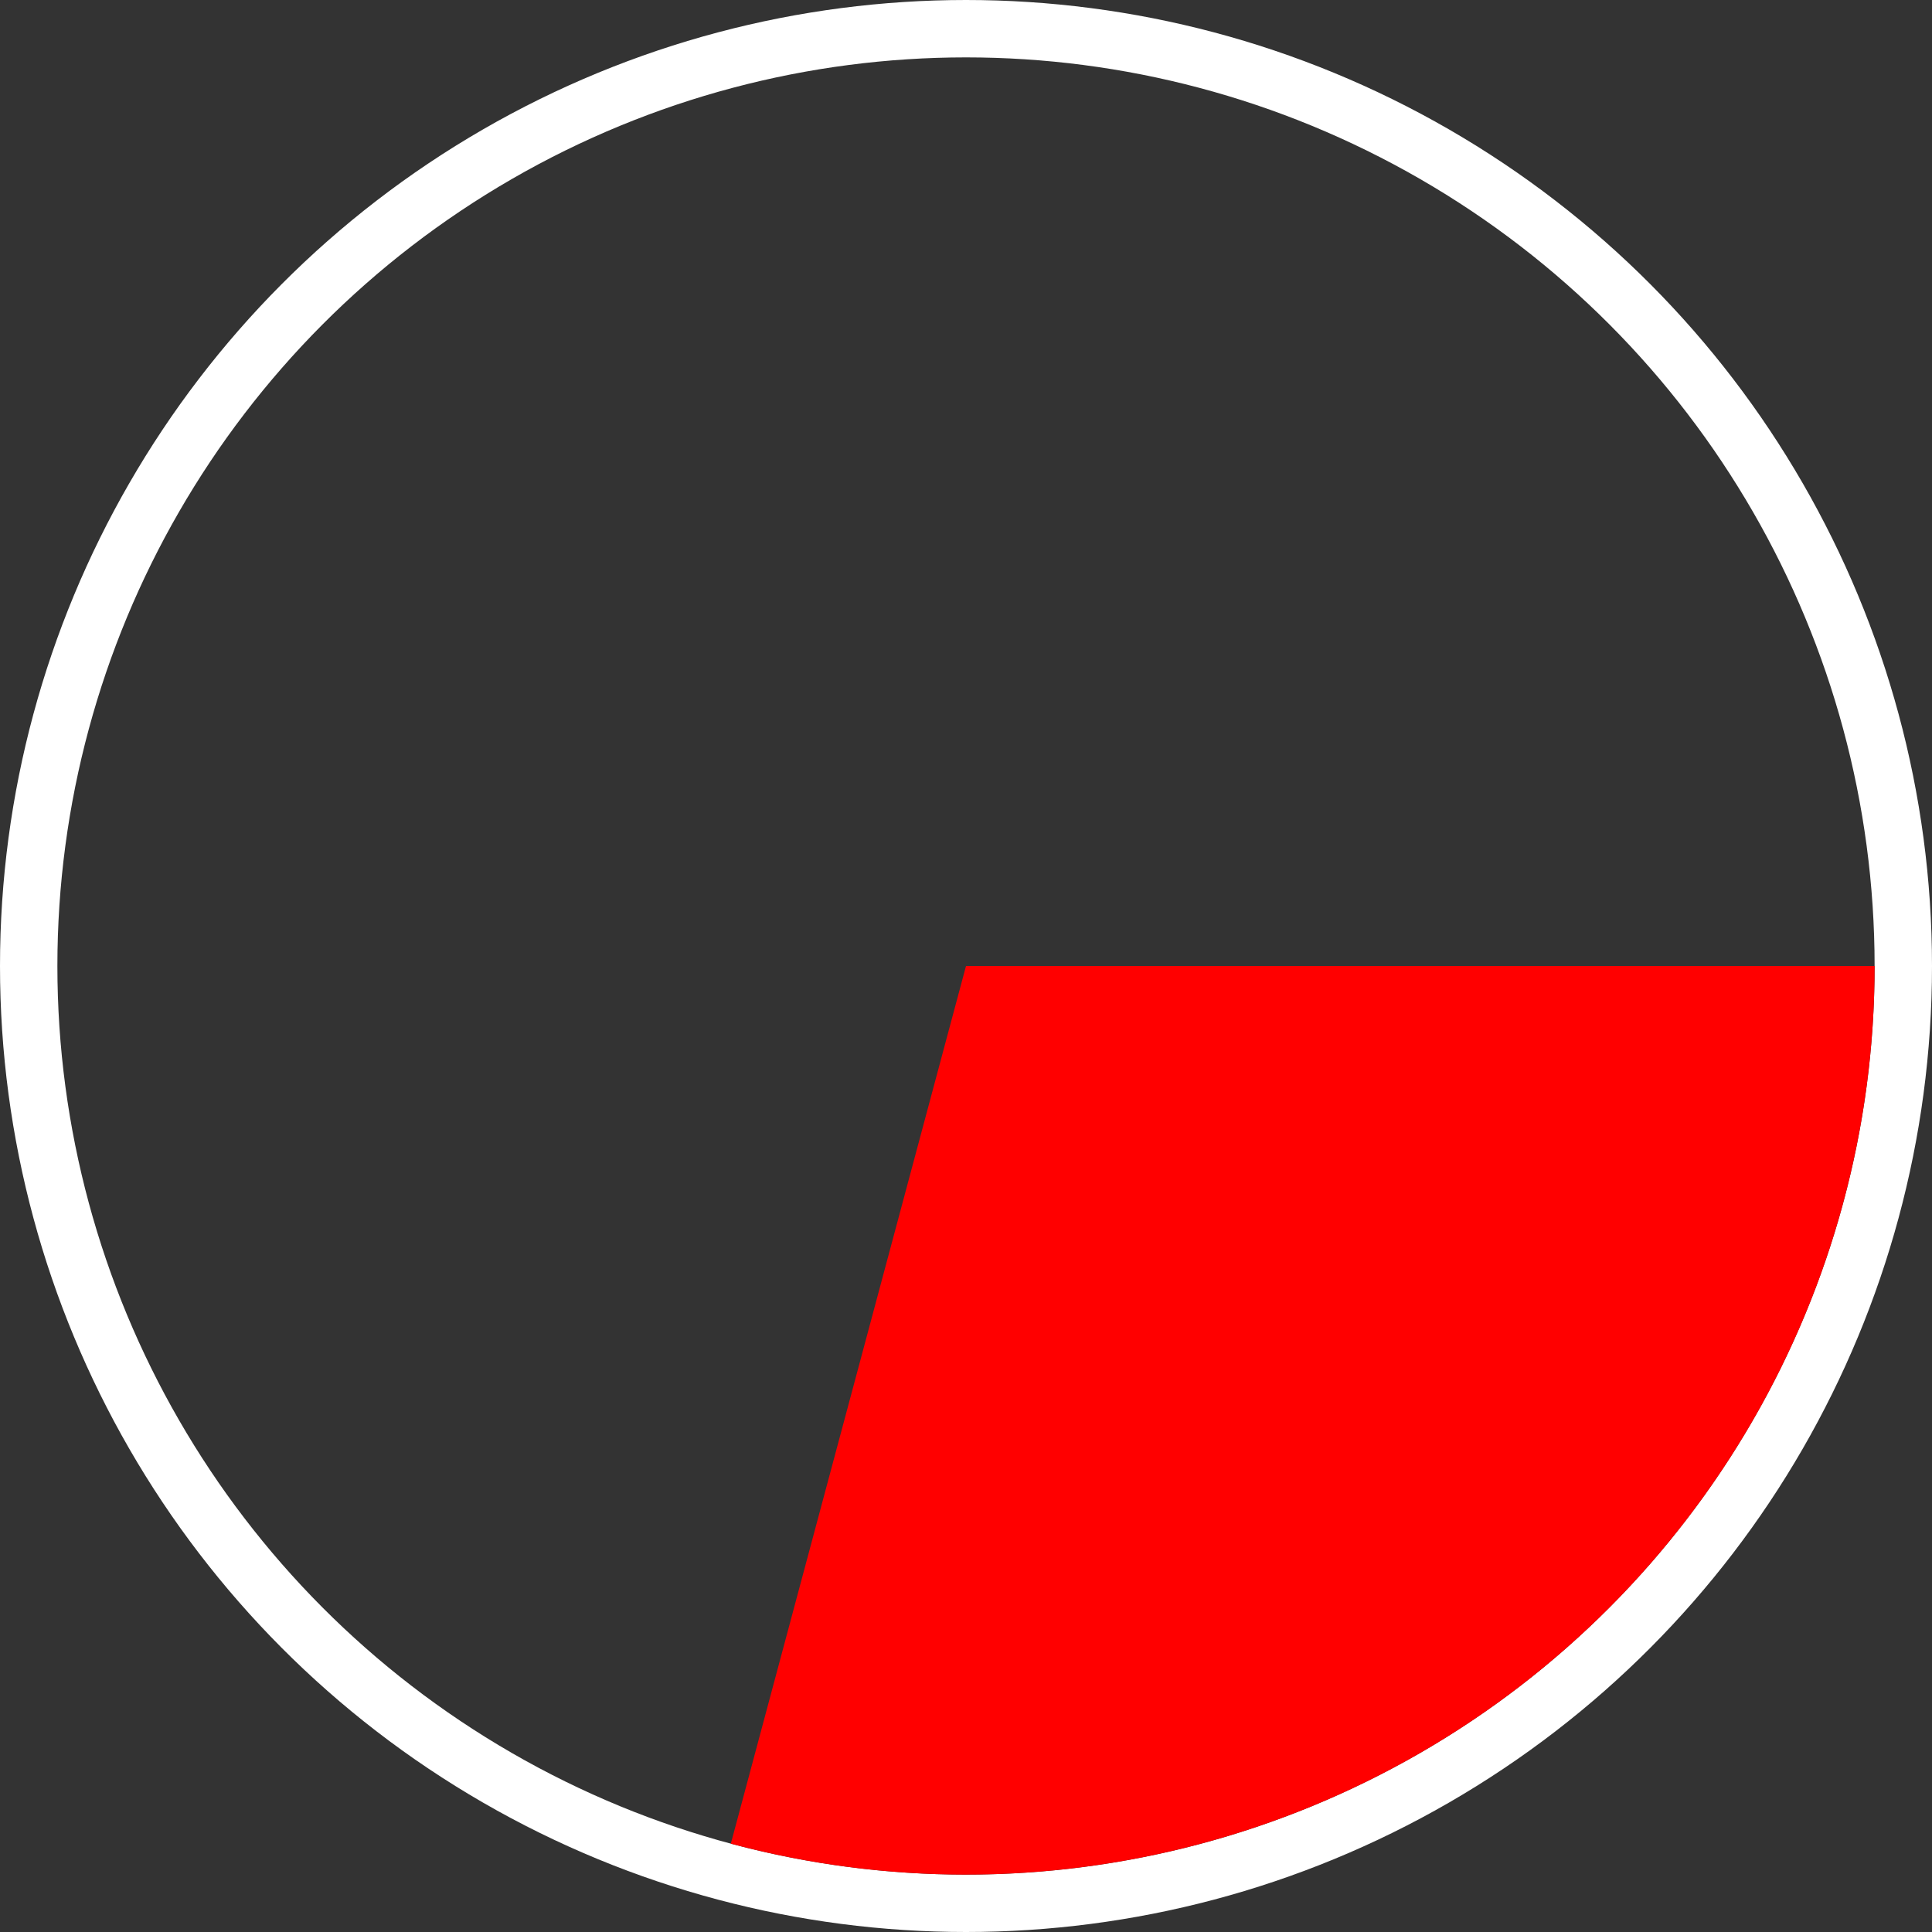 <svg width="101" height="101" viewBox="0 0 101 101" fill="none" xmlns="http://www.w3.org/2000/svg">
<rect x="0" y="0" width="101" height="101" fill="#333333" stroke="none"/>
<circle cx="50.5" cy="50.5" r="49" stroke="white" stroke-width="3"/>
<path d="M98 50.5C98 57.786 96.324 64.974 93.102 71.509C89.879 78.043 85.197 83.749 79.416 88.184C73.636 92.62 66.913 95.666 59.767 97.087C52.621 98.509 45.244 98.267 38.206 96.382L50.5 50.5H98Z" fill="#FF0000"/>
</svg>
